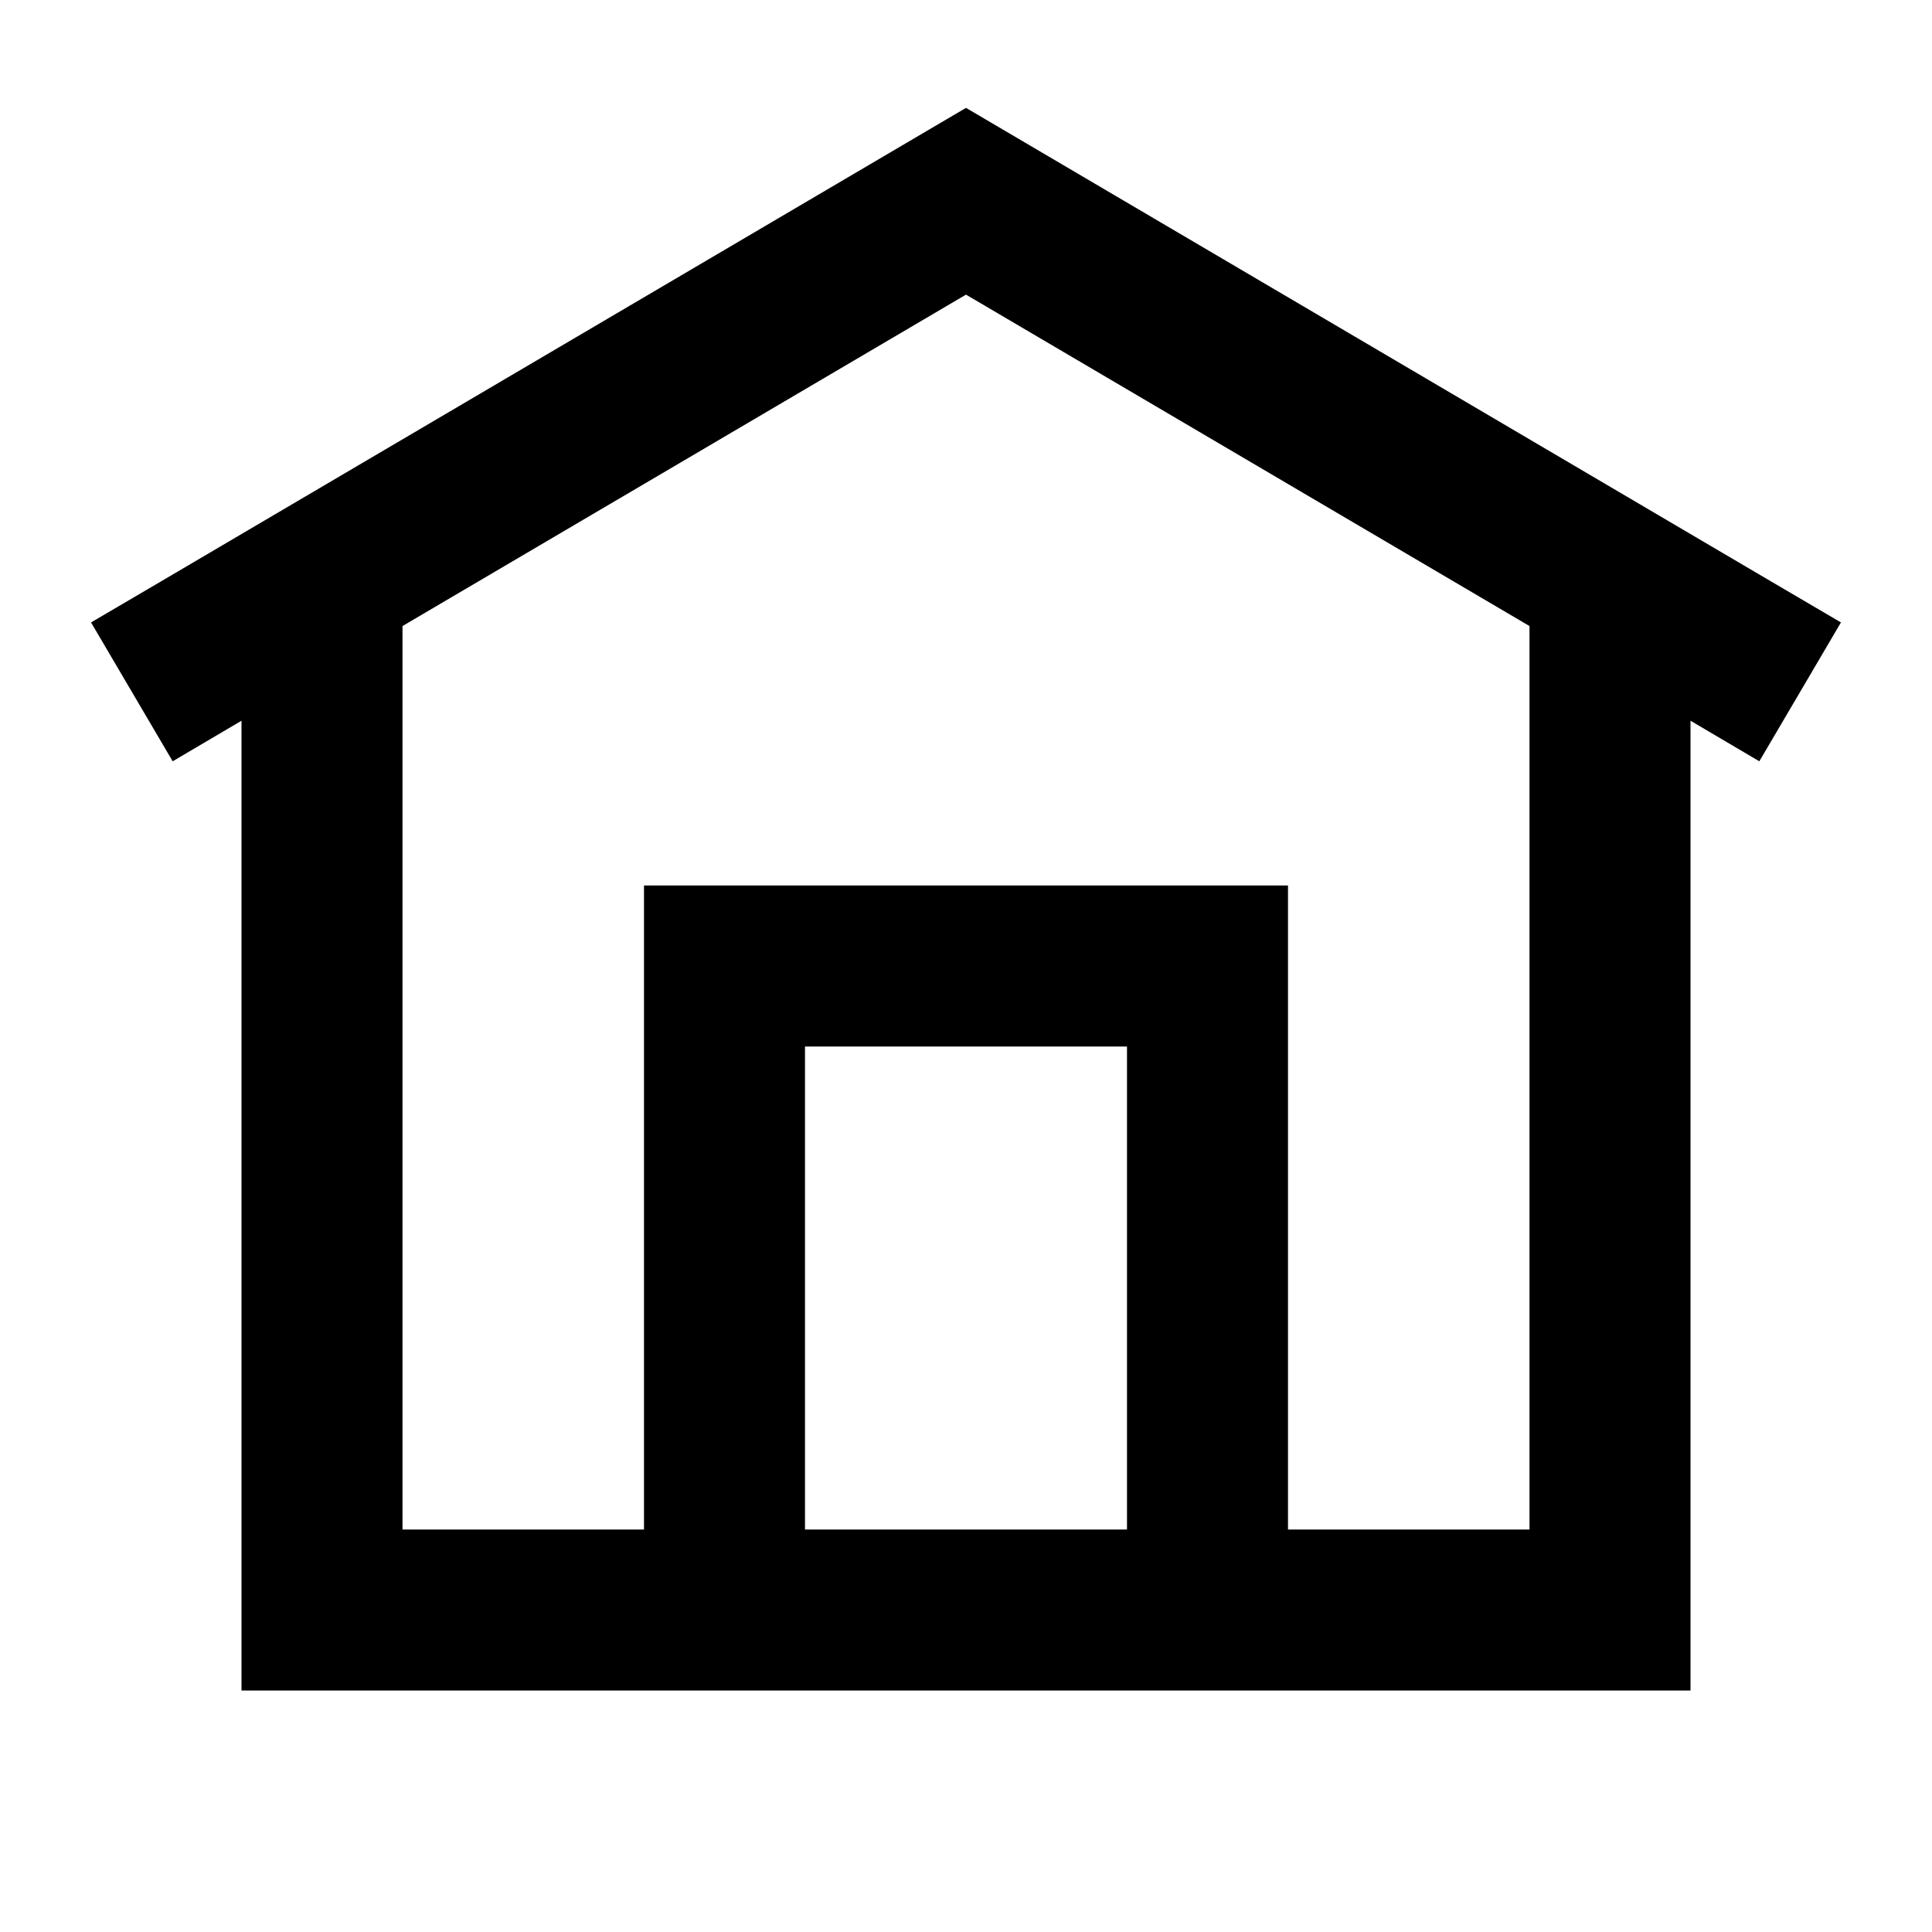 <svg xmlns="http://www.w3.org/2000/svg"  viewBox="0 0 24 24" width="64px" height="64px"><path d="M 12 1.34 L 1.992 7.227 L 1.131 7.732 L 2.145 9.457 L 3 8.953 L 3 21 L 8 21 L 10 21 L 14 21 L 16 21 L 21 21 L 21 8.953 L 21.855 9.457 L 22.869 7.732 L 22.008 7.227 L 12 1.34 z M 12 3.66 L 19 7.777 L 19 19 L 16 19 L 16 11 L 8 11 L 8 19 L 5 19 L 5 7.777 L 12 3.66 z M 10 13 L 14 13 L 14 19 L 10 19 L 10 13 z"/></svg>